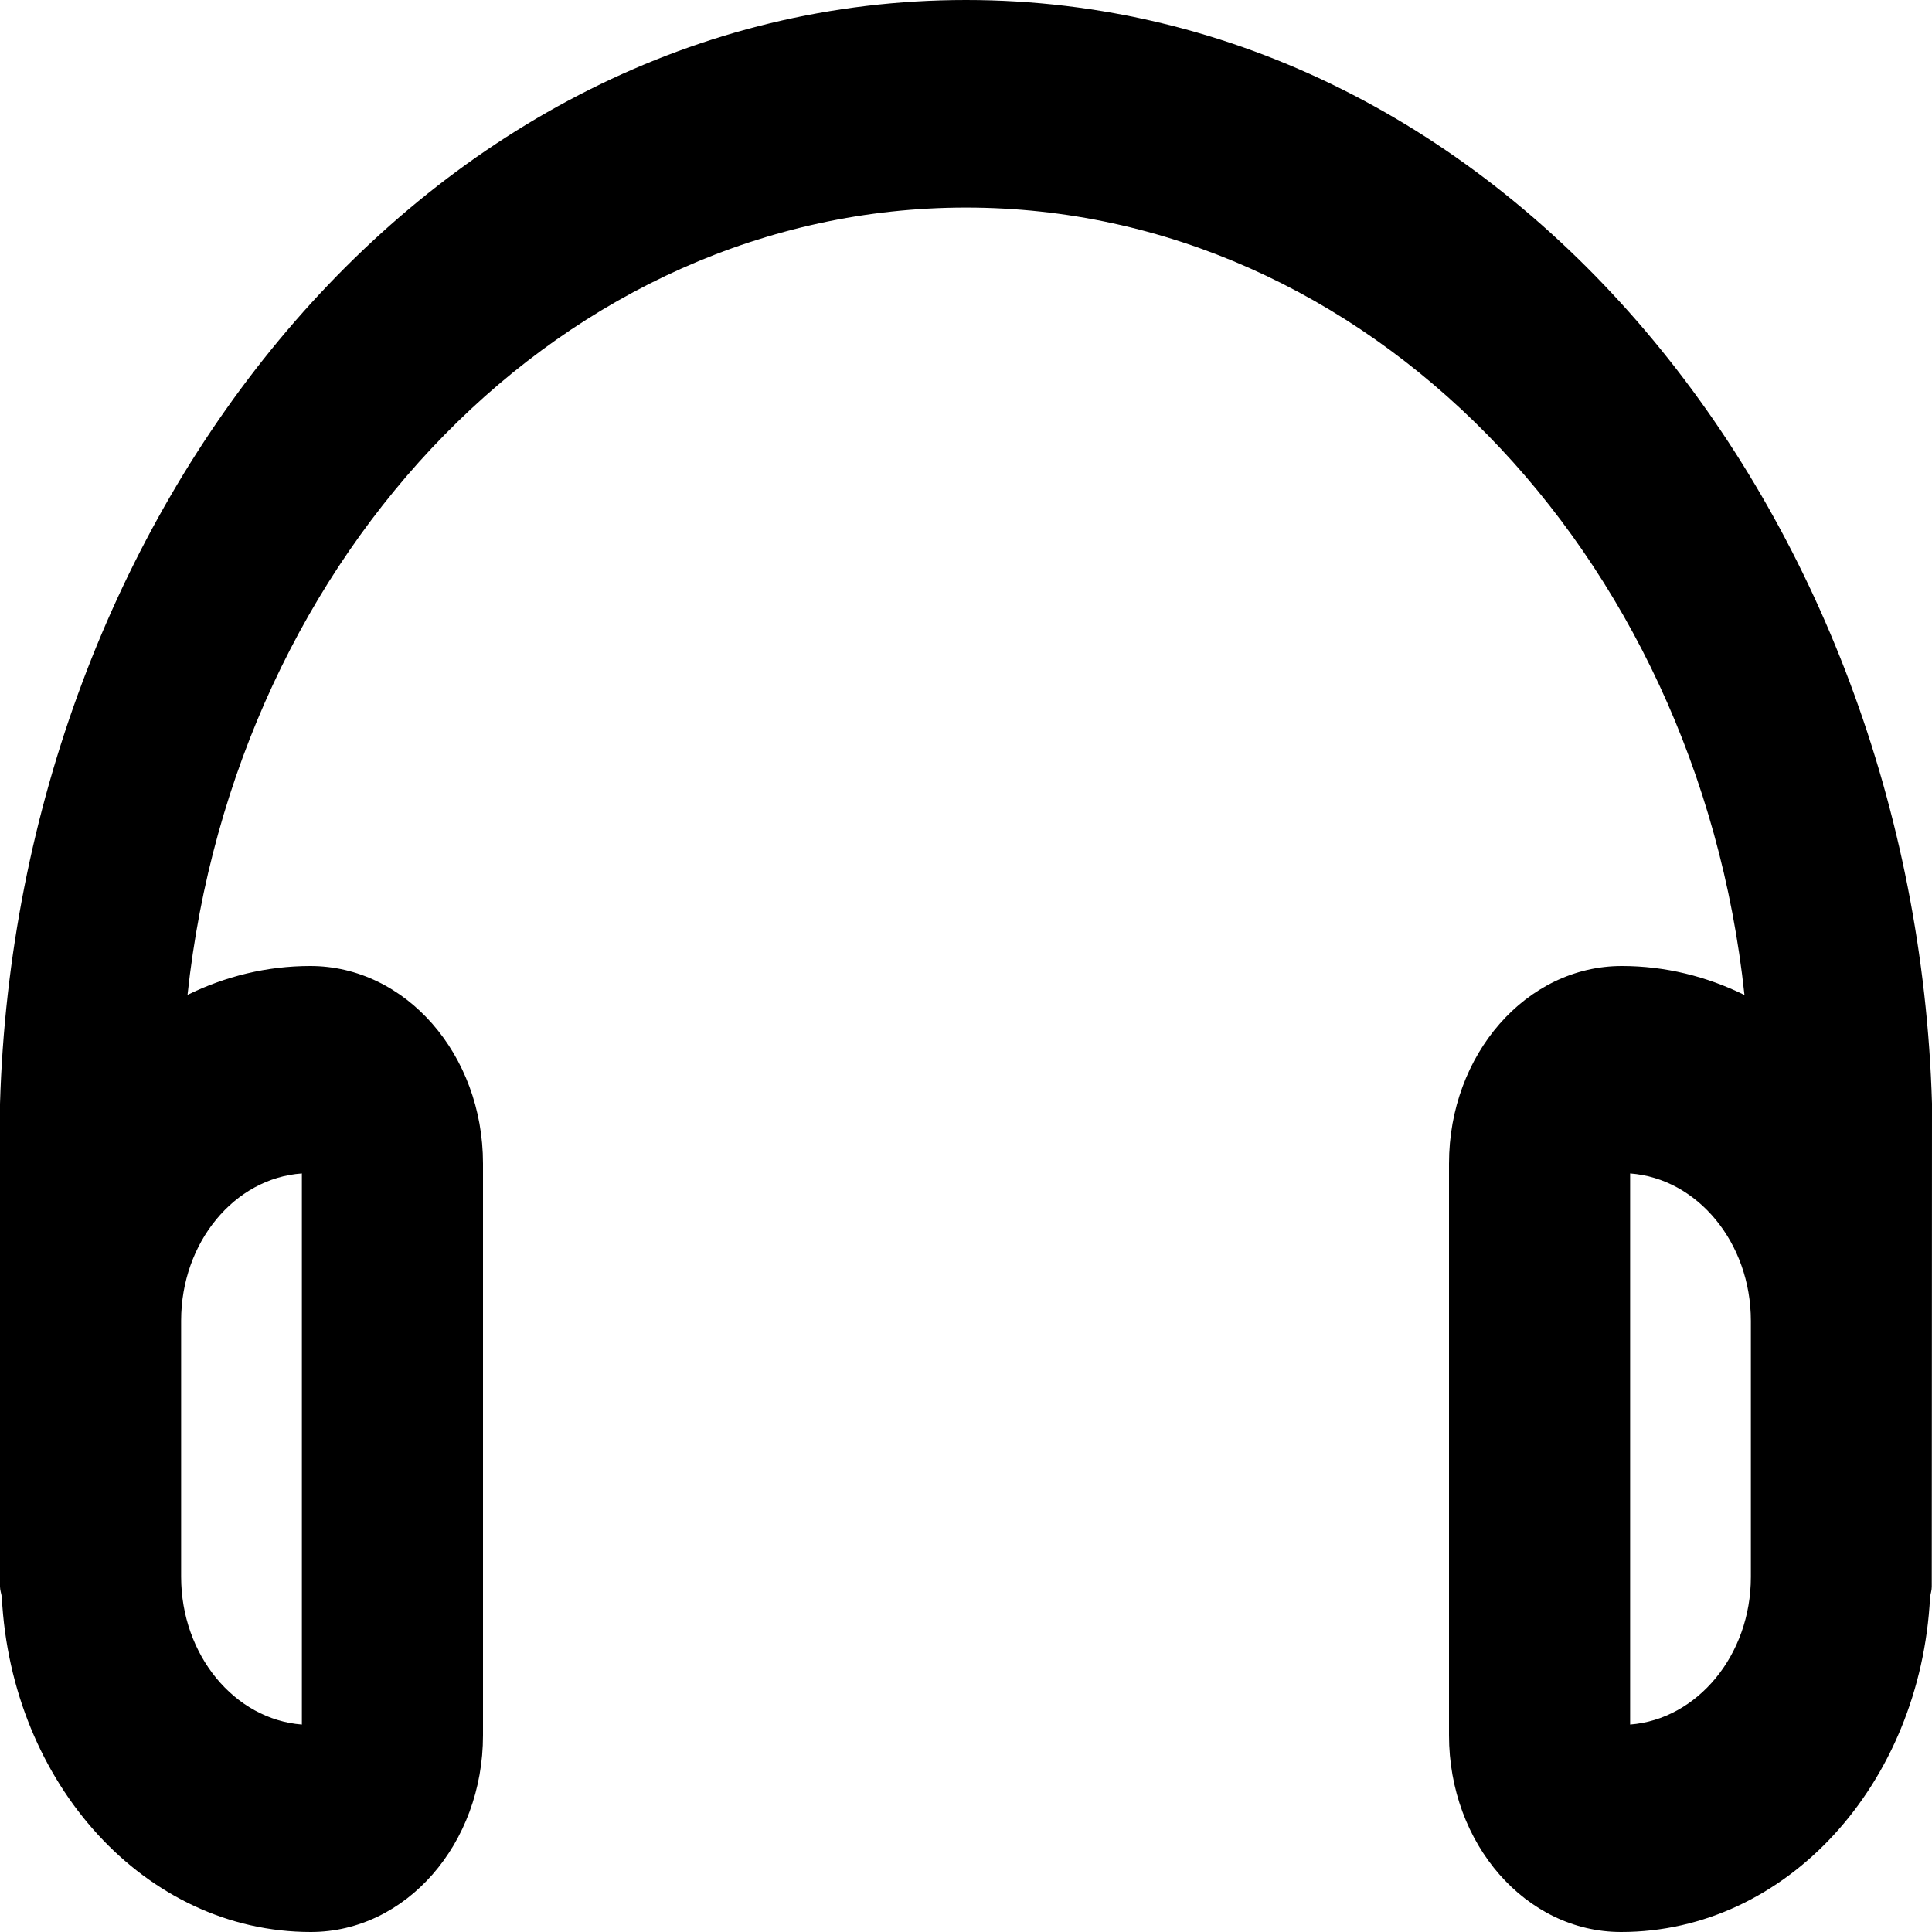 <svg viewBox="0 0 16 16" xmlns="http://www.w3.org/2000/svg"><path d="M8 0C3.528 0 0.143 4.254 0 9.143L0 13.139C0 13.169 0.011 13.197 0.015 13.226C0.093 14.771 1.203 16 2.574 16C3.362 16 4 15.271 4 14.371V9.636C4 8.732 3.359 8 2.57 8C2.208 8 1.865 8.086 1.553 8.239C1.945 4.568 4.684 1.719 8 1.719C11.316 1.719 14.056 4.569 14.447 8.24C14.134 8.086 13.791 8 13.431 8C12.641 8 12 8.732 12 9.636V14.371C12 15.271 12.637 16 13.425 16C14.796 16 15.906 14.772 15.984 13.227C15.988 13.198 15.998 13.171 15.998 13.141L16 9.139C15.856 4.25 12.472 0 8 0ZM2.5 9.718V14.282C1.942 14.239 1.5 13.706 1.5 13.058V10.937C1.5 10.289 1.942 9.757 2.5 9.718ZM13.5 14.282V9.718C14.057 9.759 14.5 10.291 14.5 10.939V13.06C14.5 13.707 14.056 14.239 13.5 14.282Z"/></svg>